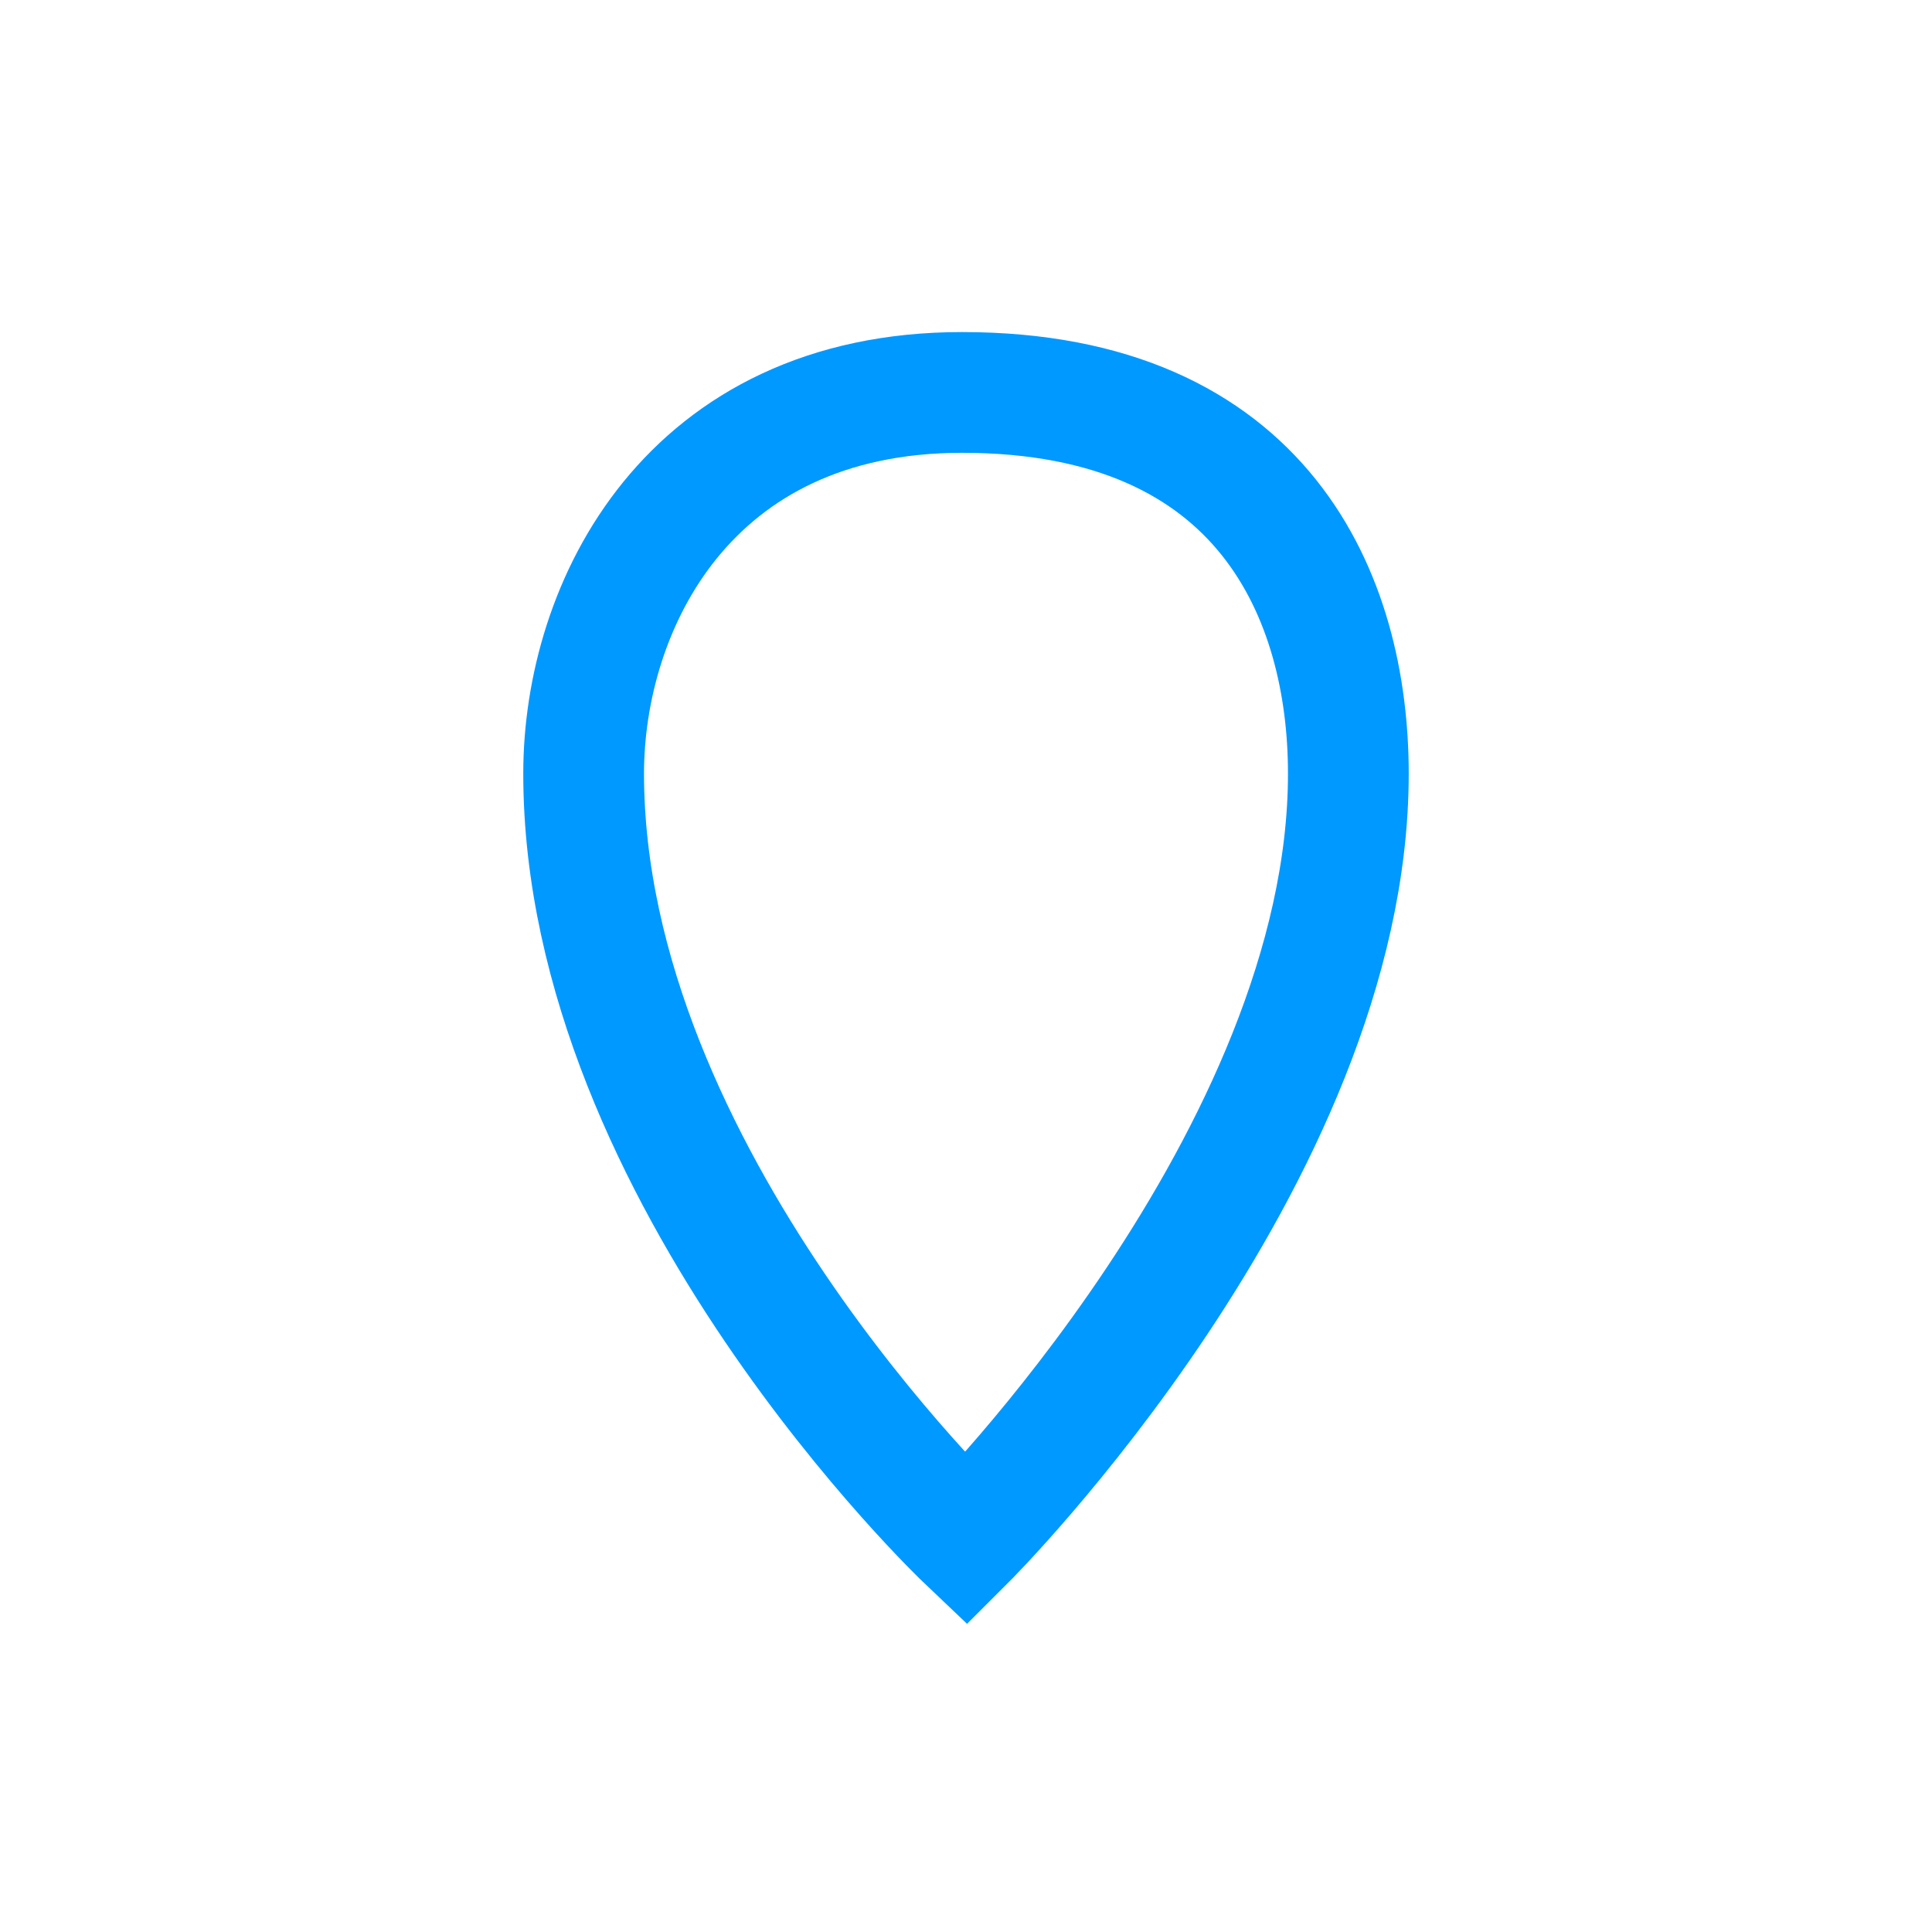 <?xml version="1.0" encoding="utf-8"?>
<!-- Generator: Adobe Illustrator 16.0.0, SVG Export Plug-In . SVG Version: 6.00 Build 0)  -->
<!DOCTYPE svg PUBLIC "-//W3C//DTD SVG 1.1//EN" "http://www.w3.org/Graphics/SVG/1.1/DTD/svg11.dtd">
<svg version="1.1" id="Layer_1" xmlns="http://www.w3.org/2000/svg" xmlns:xlink="http://www.w3.org/1999/xlink" x="0px" y="0px"
	 width="32px" height="32px" viewBox="0 0 32 32" enable-background="new 0 0 32 32" xml:space="preserve">
<path fill="none" stroke="#0099FF" stroke-width="2" stroke-miterlimit="10" d="M15.934,6.5c5.022,0,6.399,3.416,6.399,6.313
	C22.333,19.179,16,25.5,16,25.5s-6.333-6.016-6.333-12.687C9.667,10.03,11.4,6.5,15.934,6.5z"/>
</svg>
